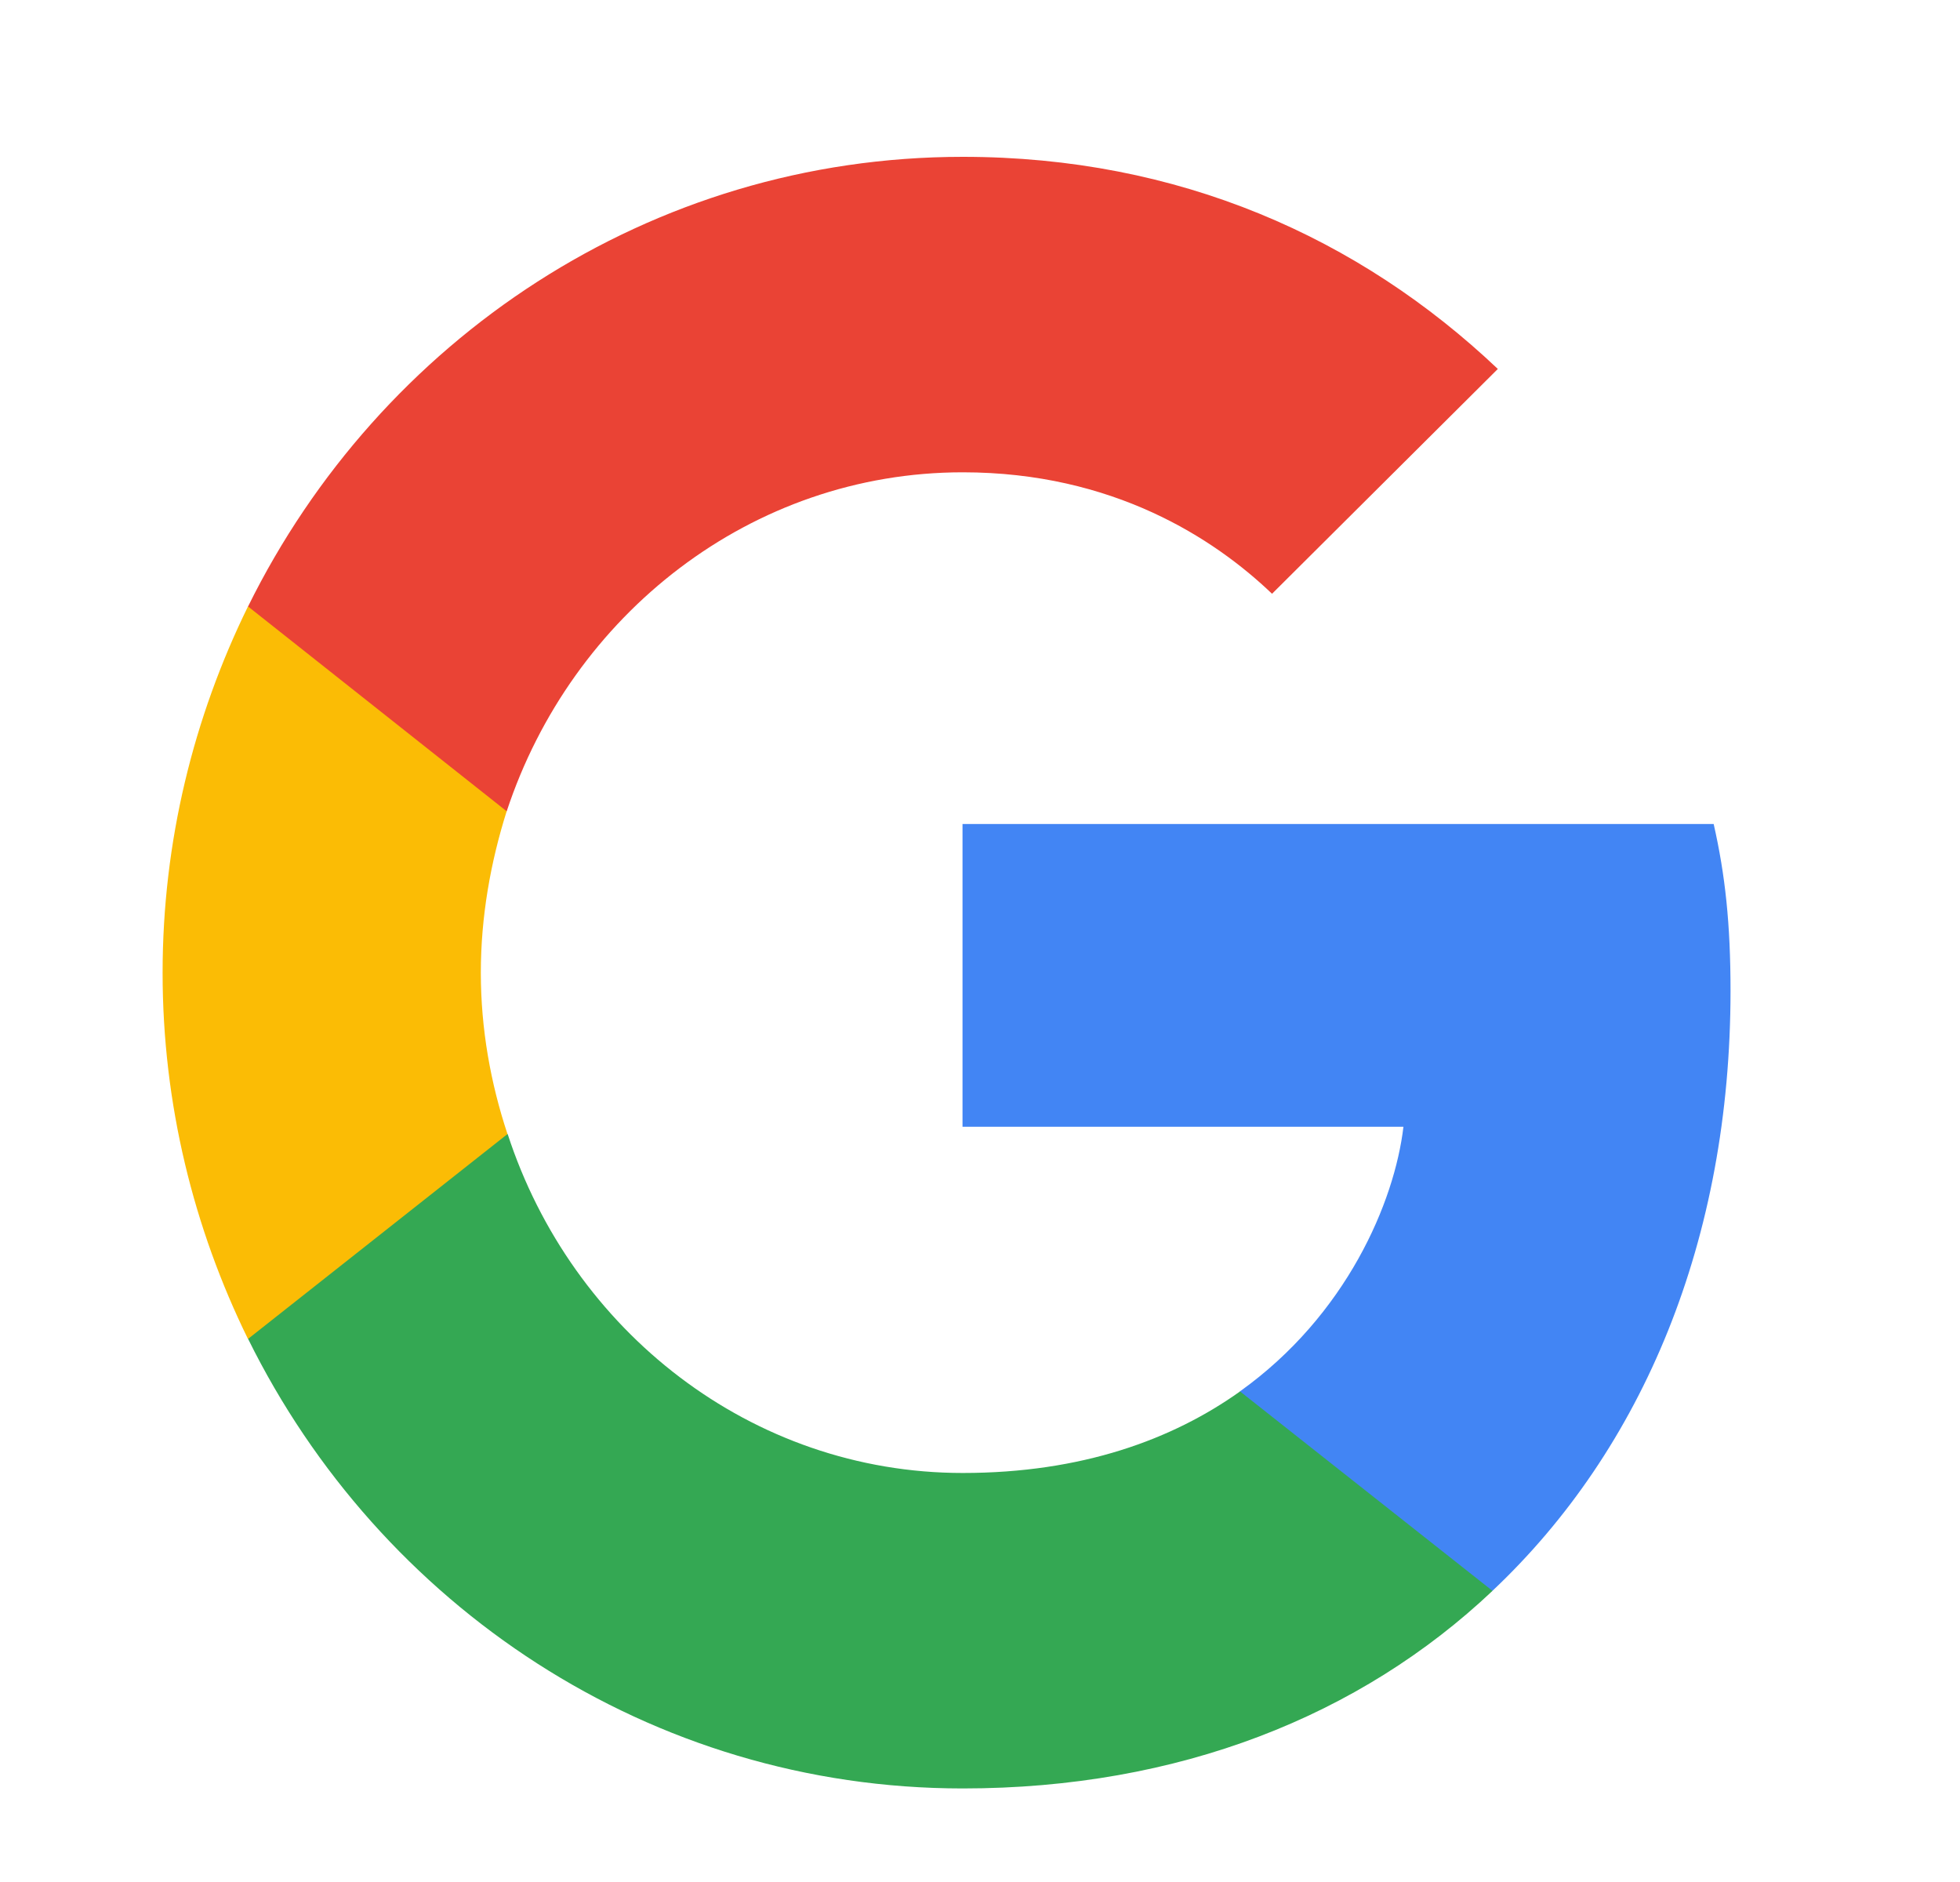 <svg width="25" height="24" viewBox="0 0 25 24" fill="none" xmlns="http://www.w3.org/2000/svg">
<g clip-path="url(#clip0_71_2607)">
<path d="M22.073 12.635C22.073 11.779 22.005 11.155 21.858 10.508H12.277V14.369H17.901C17.788 15.328 17.175 16.773 15.815 17.744L15.796 17.874L18.825 20.266L19.035 20.288C20.962 18.473 22.073 15.802 22.073 12.635Z" fill="#4285F4"/>
<path d="M12.28 22.807C15.035 22.807 17.348 21.883 19.037 20.287L15.817 17.744C14.956 18.357 13.799 18.784 12.28 18.784C9.581 18.784 7.291 16.97 6.475 14.461L6.355 14.471L3.205 16.957L3.164 17.073C4.842 20.472 8.289 22.807 12.28 22.807Z" fill="#34A853"/>
<path d="M6.473 14.462C6.258 13.815 6.133 13.121 6.133 12.405C6.133 11.688 6.258 10.994 6.462 10.347L6.456 10.209L3.267 7.684L3.163 7.734C2.471 9.145 2.074 10.728 2.074 12.405C2.074 14.081 2.471 15.665 3.163 17.075L6.473 14.462Z" fill="#FBBC05"/>
<path d="M12.28 6.023C14.196 6.023 15.488 6.867 16.225 7.572L19.105 4.705C17.336 3.029 15.035 2 12.28 2C8.289 2 4.842 4.335 3.164 7.734L6.463 10.346C7.291 7.838 9.581 6.023 12.28 6.023Z" fill="#EA4335"/>
</g>
<defs>
<clipPath id="clip0_71_2607">
<rect width="24" height="24" fill="white" transform="translate(0.074)"/>
</clipPath>
</defs>
</svg>
